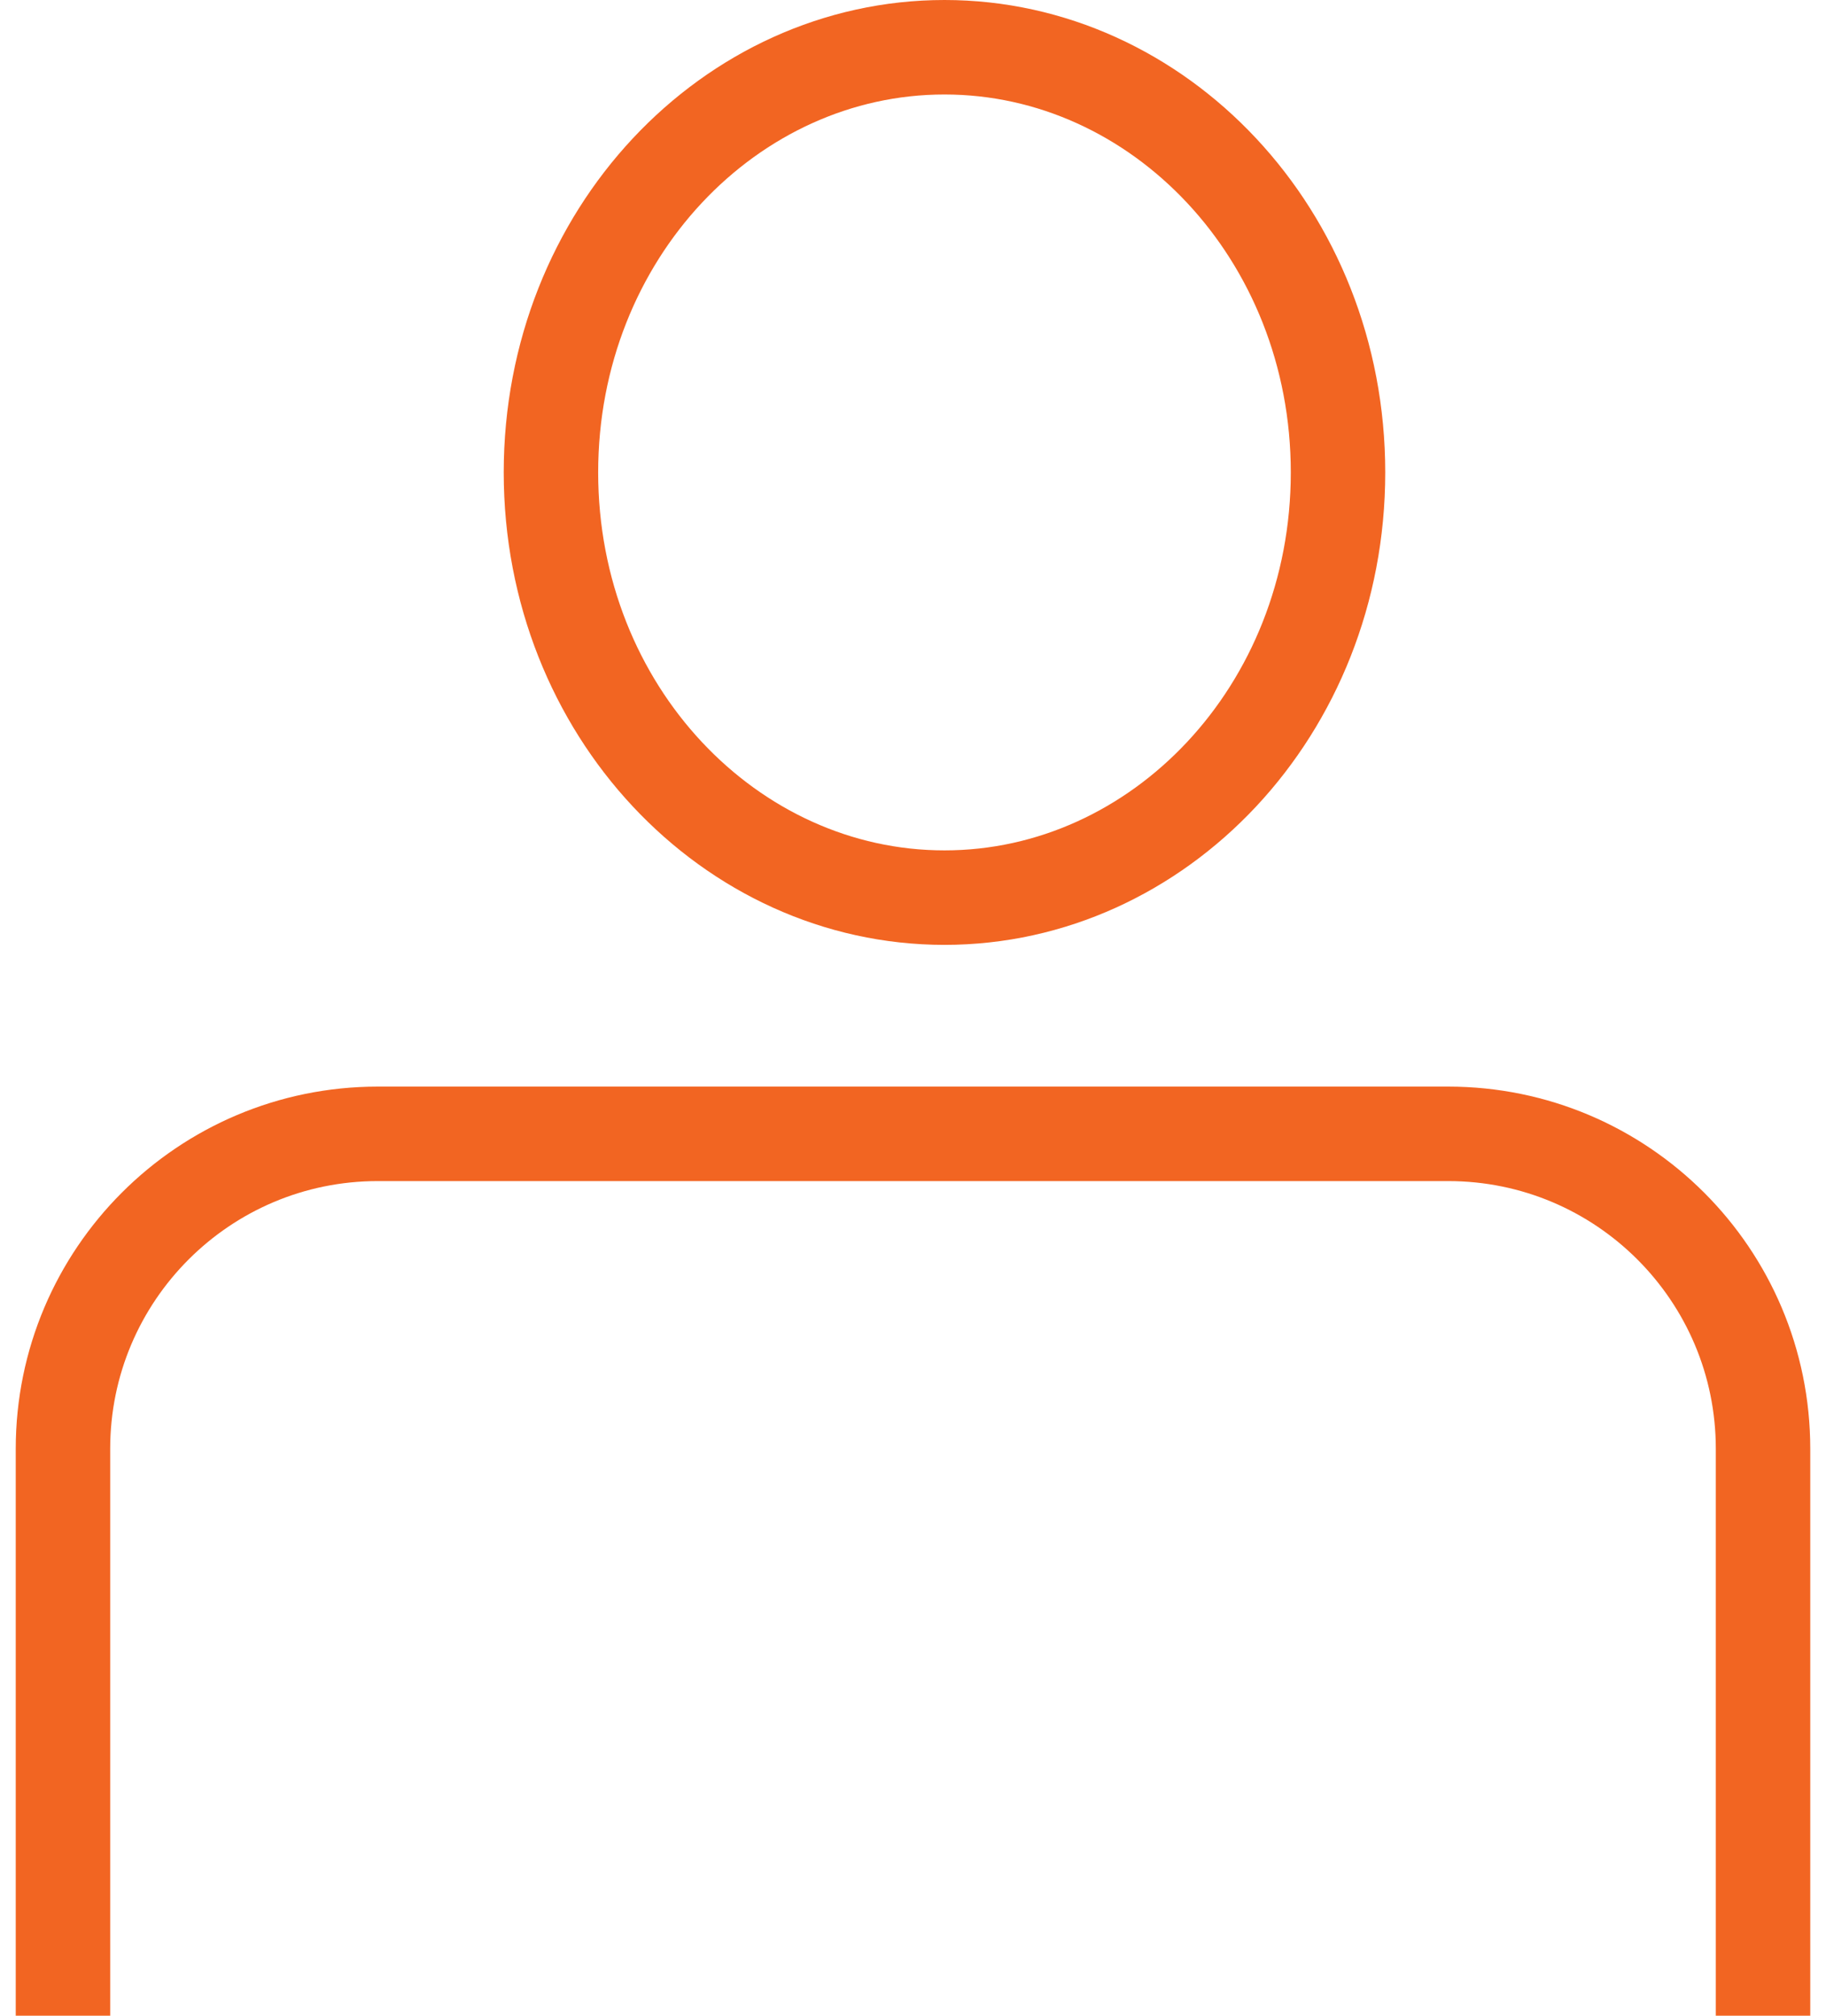 <svg width="29" height="32" viewBox="0 0 29 32" fill="none" xmlns="http://www.w3.org/2000/svg">
<path d="M21.25 7.5C21.25 11.277 18.404 14.25 15 14.25C11.596 14.25 8.75 11.277 8.75 7.5C8.75 3.723 11.596 0.75 15 0.75C18.404 0.75 21.25 3.723 21.25 7.5Z" stroke="#F26522" stroke-width="1.5"/>
<path d="M1 32V23C1 20.239 3.239 18 6 18H23C25.761 18 28 20.239 28 23V32" stroke="#F26522" stroke-width="1.5"/>
</svg>

